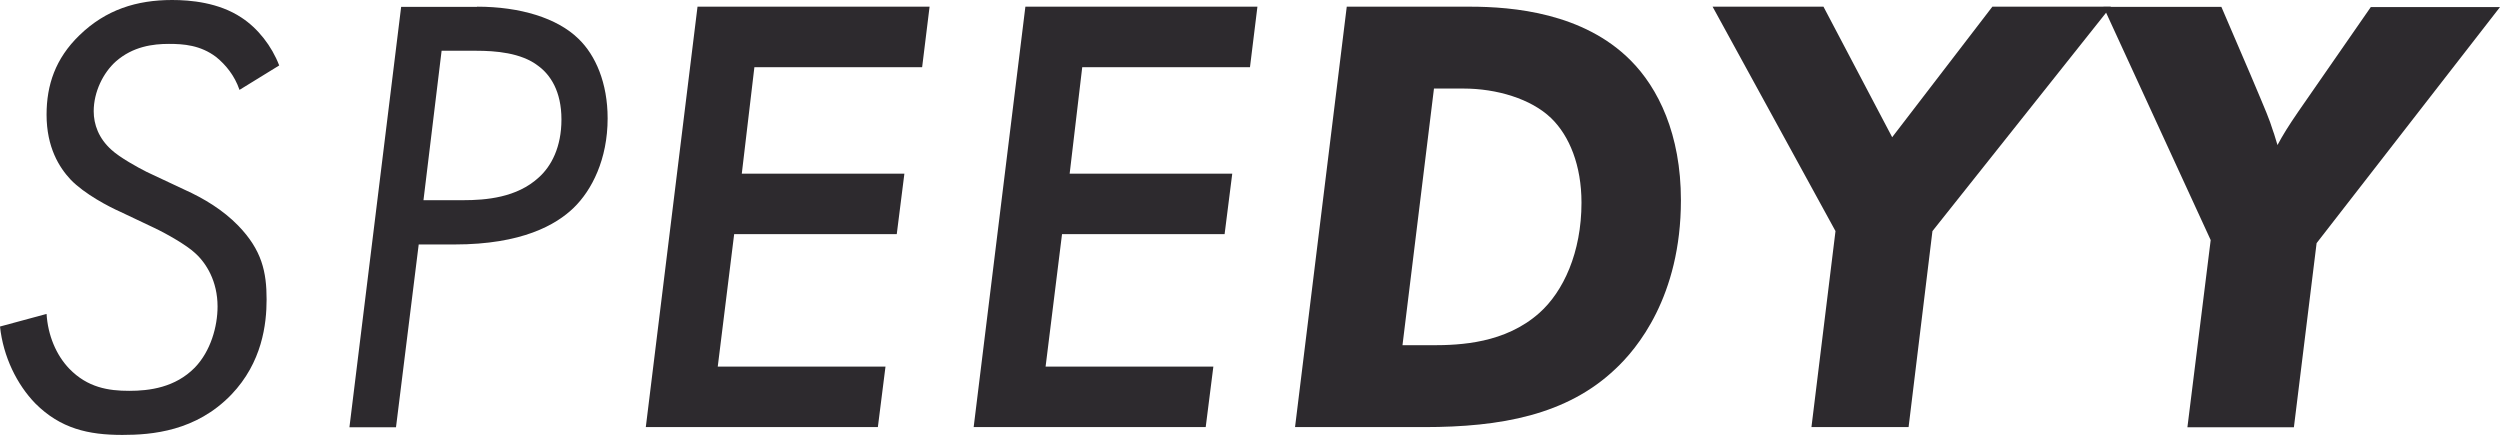 <svg width="131" height="23" viewBox="0 0 131 23" fill="none" xmlns="http://www.w3.org/2000/svg">
<path d="M12.55 4.71C12.29 3.95 11.82 3.39 11.33 2.99C10.5 2.36 9.61 2.3 8.85 2.3C8.02 2.3 6.97 2.43 6.07 3.22C5.41 3.81 4.91 4.81 4.91 5.83C4.91 6.52 5.17 7.25 5.84 7.85C6.27 8.25 7.23 8.78 7.69 9.01L9.67 9.94C10.69 10.4 11.68 11 12.48 11.82C13.73 13.11 13.97 14.26 13.97 15.69C13.97 16.98 13.74 18.99 12.12 20.68C10.27 22.6 7.96 22.79 6.41 22.79C4.63 22.79 3.17 22.46 1.85 21.14C0.89 20.15 0.17 18.7 0 17.11L2.44 16.45C2.51 17.57 2.94 18.6 3.63 19.32C4.59 20.31 5.68 20.48 6.77 20.48C7.83 20.48 9.18 20.31 10.21 19.26C11.04 18.4 11.4 17.11 11.4 16.06C11.4 14.74 10.81 13.78 10.21 13.25C9.78 12.85 8.76 12.26 8.06 11.93L6.31 11.1C5.72 10.84 4.43 10.17 3.7 9.41C3.11 8.78 2.44 7.73 2.44 6.01C2.44 4.46 2.9 3.07 4.16 1.85C5.55 0.5 7.17 0 9.02 0C9.98 0 11.46 0.13 12.65 0.92C13.51 1.48 14.24 2.41 14.63 3.43L12.55 4.71Z" fill="#2D2A2E"/>
<path d="M25 0.35C27.25 0.35 29.2 0.94 30.32 2.04C31.21 2.9 31.84 4.35 31.84 6.2C31.84 8.35 31.01 9.97 30.06 10.89C29.14 11.78 27.35 12.81 23.82 12.81H21.94L20.75 22.39H18.31L21.02 0.36H25V0.35ZM22.19 10.49H24.27C25.46 10.49 27.08 10.36 28.23 9.3C28.89 8.71 29.42 7.71 29.42 6.26C29.42 4.77 28.83 3.91 28.2 3.45C27.31 2.76 25.95 2.66 24.96 2.66H23.14L22.19 10.49Z" fill="#2D2A2E"/>
<path d="M48.32 3.52H39.53L38.87 9.1H47.39L46.99 12.27H38.47L37.61 19.21H46.4L46 22.38H33.84L36.55 0.35H48.71L48.32 3.52Z" fill="#2D2A2E"/>
<path d="M65.499 3.52H56.709L56.05 9.1H64.57L64.169 12.27H55.65L54.789 19.21H63.58L63.179 22.38H51.02L53.73 0.35H65.889L65.499 3.52Z" fill="#2D2A2E"/>
<path d="M77.02 0.35C79.3 0.35 82.97 0.68 85.44 3.16C86.89 4.61 88.08 7.03 88.08 10.49C88.08 15.54 85.77 18.29 84.64 19.34C82.1 21.75 78.63 22.38 74.63 22.38H67.86L70.57 0.35H77.02ZM73.49 18.09H75.04C76.53 18.09 78.87 17.99 80.66 16.4C81.92 15.28 82.87 13.23 82.87 10.62C82.87 8.67 82.24 7.12 81.28 6.19C80.22 5.17 78.41 4.64 76.69 4.64H75.14L73.49 18.09Z" fill="#2D2A2E"/>
<path d="M96.18 12.11L89.74 0.35H95.55L99.15 7.19L104.4 0.35H110.61L101.26 12.11L100.01 22.38H94.92L96.18 12.11Z" fill="#2D2A2E"/>
<path d="M121.39 12.74L120.2 22.39H114.62L115.84 12.58L110.22 0.36H116.4L117.92 3.9C118.81 6.01 118.88 6.15 119.11 6.87C119.18 7.04 119.24 7.3 119.34 7.6C119.64 7.04 119.93 6.58 120.43 5.85L124.23 0.37H131L121.39 12.74Z" fill="#2D2A2E"/>
</svg>
